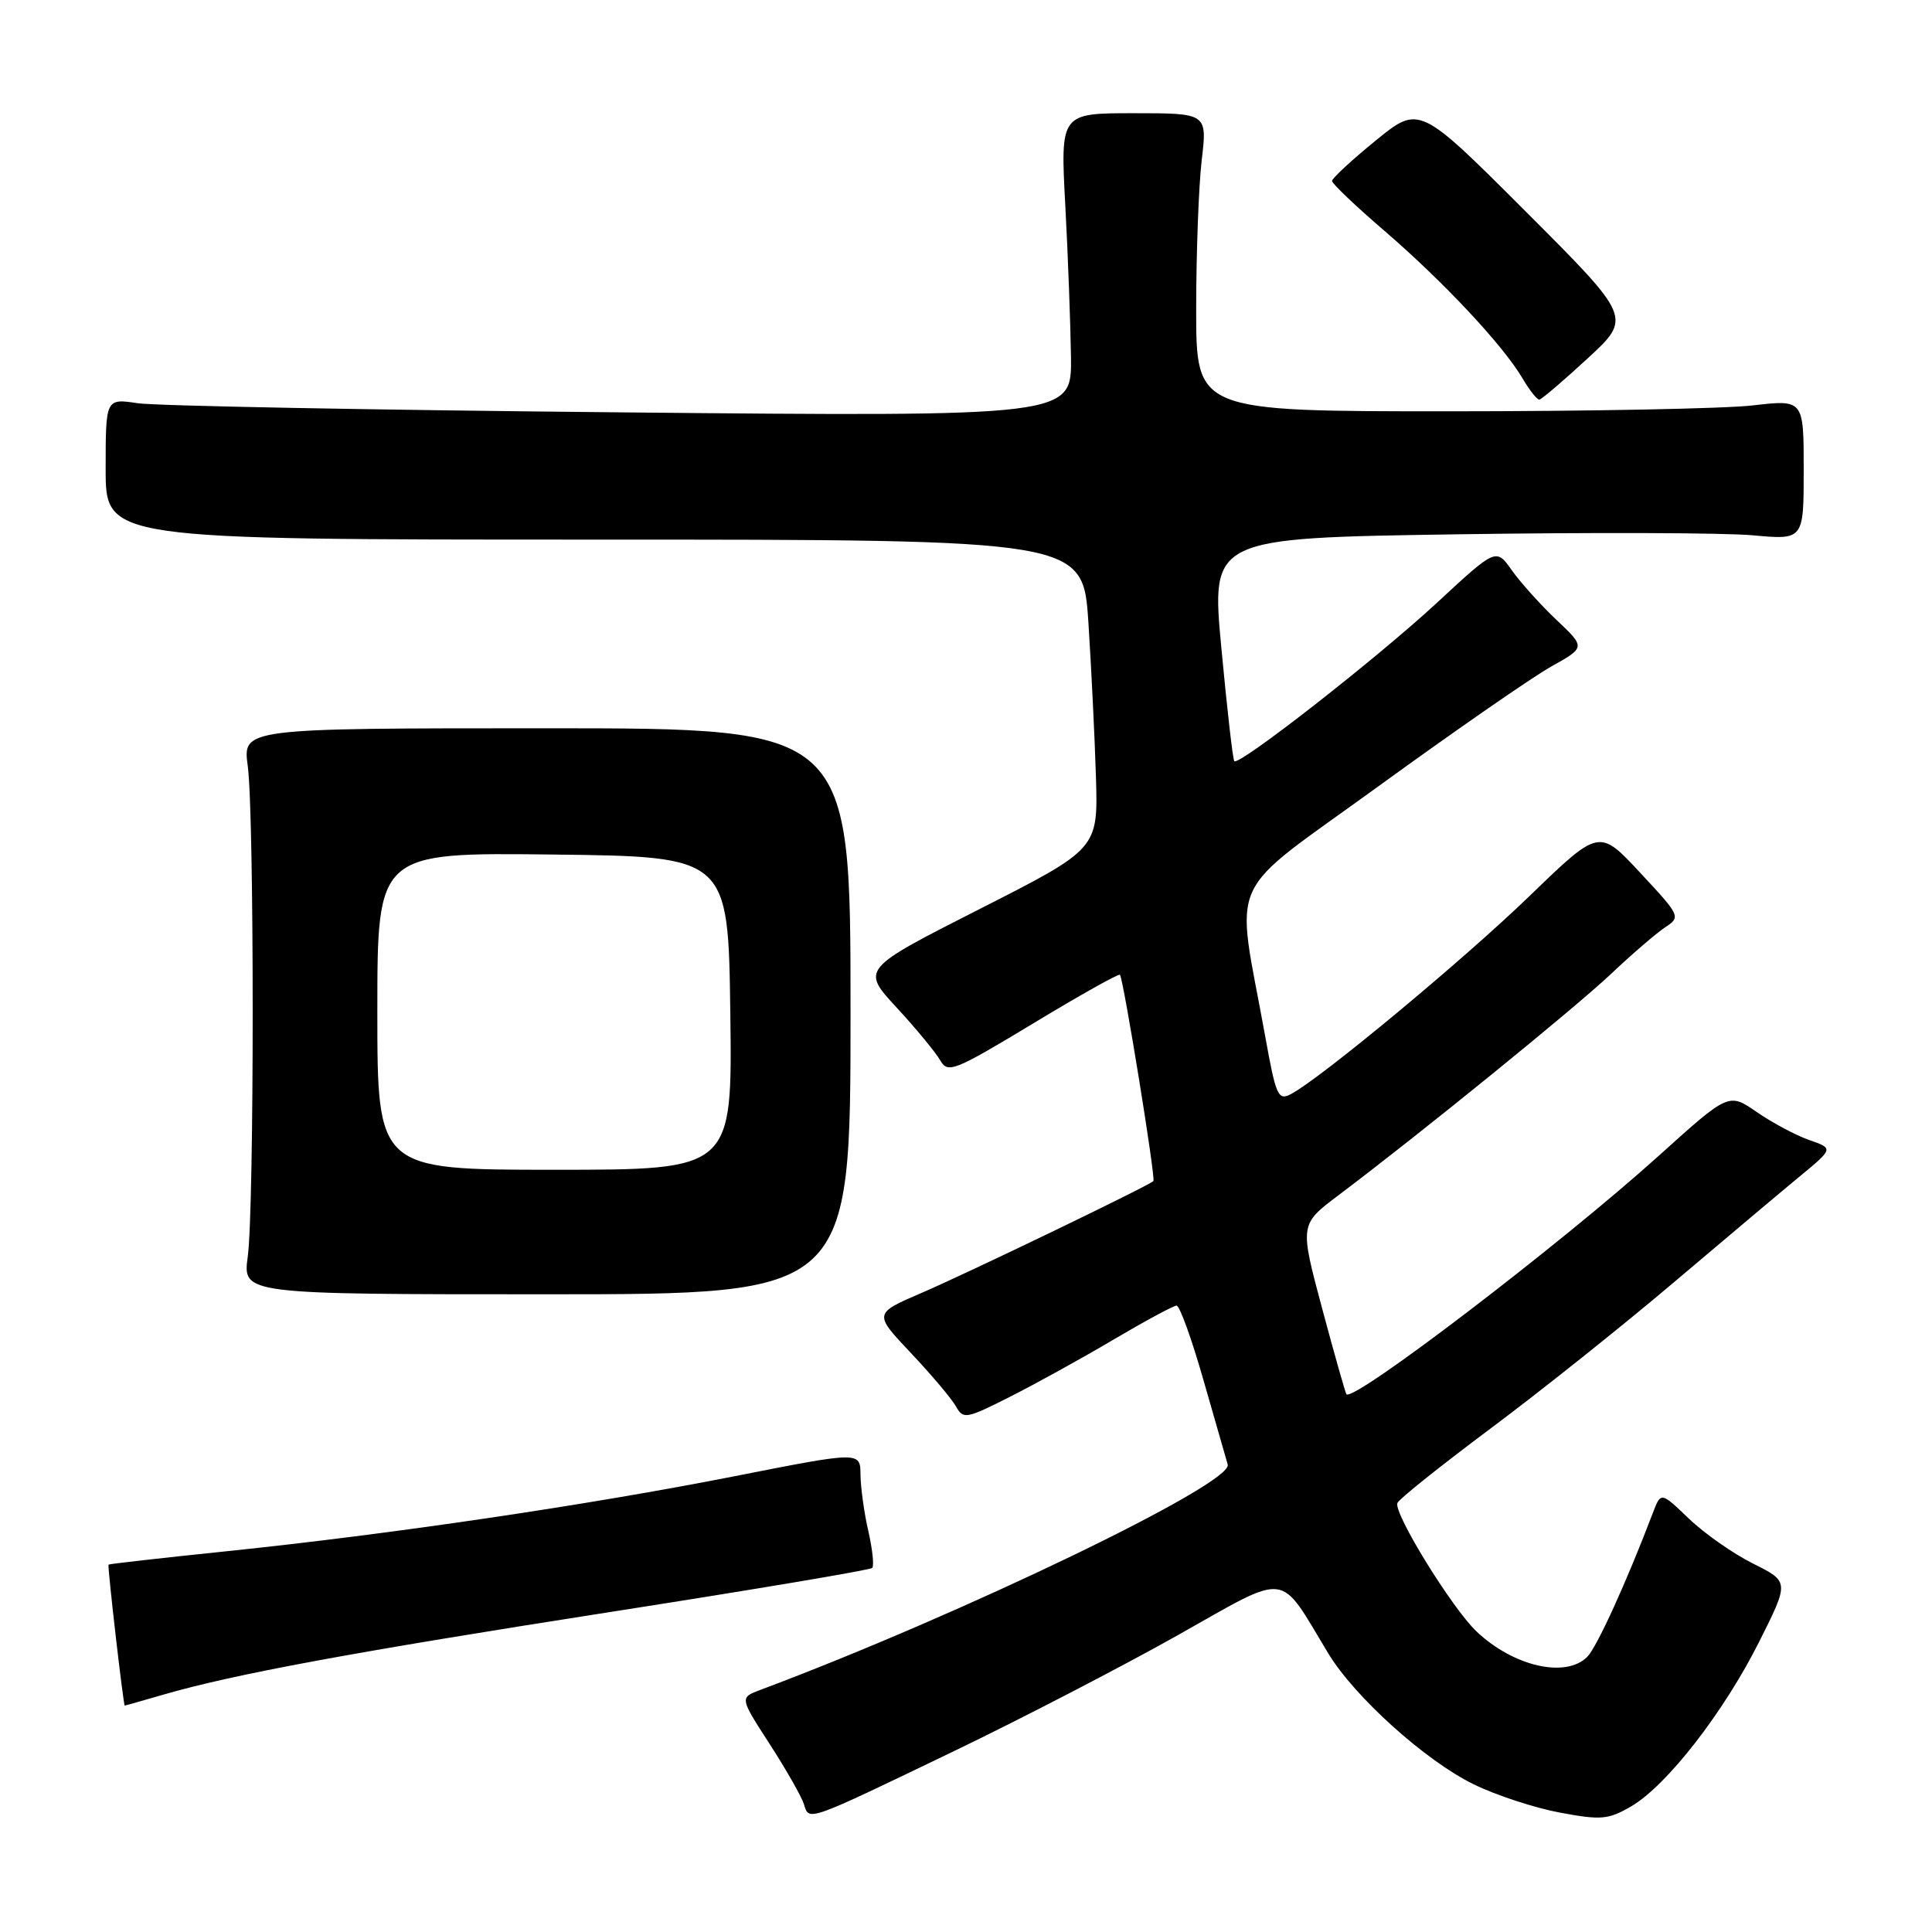 <?xml version="1.0" encoding="UTF-8" standalone="no"?>
<!DOCTYPE svg PUBLIC "-//W3C//DTD SVG 1.1//EN" "http://www.w3.org/Graphics/SVG/1.1/DTD/svg11.dtd" >
<svg xmlns="http://www.w3.org/2000/svg" xmlns:xlink="http://www.w3.org/1999/xlink" version="1.1" viewBox="0 0 256 256">
 <g >
 <path fill="currentColor"
d=" M 126.50 231.99 C 135.30 227.75 148.55 220.89 155.96 216.73 C 171.05 208.24 169.32 208.04 176.00 219.08 C 179.48 224.84 188.88 233.31 195.27 236.43 C 198.21 237.87 203.36 239.56 206.70 240.18 C 212.16 241.20 213.12 241.11 216.14 239.35 C 220.87 236.59 228.40 226.90 233.10 217.54 C 237.09 209.58 237.09 209.58 232.30 207.19 C 229.66 205.87 225.83 203.19 223.79 201.23 C 220.08 197.67 220.08 197.67 219.02 200.45 C 215.55 209.57 211.59 218.27 210.32 219.54 C 207.46 222.40 200.56 220.82 195.66 216.19 C 192.40 213.10 184.64 200.52 185.16 199.16 C 185.35 198.65 190.90 194.22 197.50 189.29 C 204.10 184.37 215.03 175.65 221.79 169.92 C 228.56 164.19 236.08 157.85 238.52 155.84 C 242.95 152.18 242.95 152.18 239.73 151.06 C 237.96 150.44 234.84 148.77 232.79 147.36 C 229.07 144.78 229.07 144.78 219.79 153.15 C 206.80 164.86 179.43 185.76 178.41 184.75 C 178.28 184.61 176.83 179.49 175.19 173.38 C 172.21 162.25 172.21 162.25 177.35 158.38 C 188.23 150.19 208.72 133.54 213.50 129.02 C 216.25 126.42 219.46 123.66 220.63 122.88 C 222.73 121.50 222.68 121.38 217.33 115.64 C 211.90 109.80 211.90 109.80 202.70 118.70 C 193.97 127.14 175.12 142.80 171.08 144.96 C 169.35 145.88 169.07 145.25 167.63 137.23 C 163.70 115.49 162.03 119.16 182.70 104.15 C 192.78 96.83 203.07 89.70 205.56 88.31 C 210.09 85.78 210.09 85.78 206.24 82.14 C 204.13 80.14 201.46 77.17 200.32 75.56 C 198.24 72.61 198.24 72.61 190.37 79.90 C 182.39 87.28 164.17 101.52 163.55 100.86 C 163.36 100.66 162.59 93.93 161.84 85.90 C 160.47 71.29 160.47 71.29 192.99 70.80 C 210.87 70.53 228.54 70.59 232.25 70.93 C 239.00 71.55 239.00 71.55 239.00 62.24 C 239.00 52.94 239.00 52.94 232.25 53.72 C 228.54 54.15 210.43 54.50 192.00 54.50 C 158.50 54.50 158.50 54.50 158.50 41.00 C 158.50 33.58 158.83 24.69 159.23 21.25 C 159.97 15.00 159.97 15.00 150.23 15.00 C 140.50 15.00 140.50 15.00 141.16 27.25 C 141.52 33.99 141.85 43.03 141.91 47.35 C 142.00 55.21 142.00 55.21 82.25 54.64 C 49.39 54.33 20.59 53.78 18.25 53.43 C 14.00 52.79 14.00 52.79 14.00 62.14 C 14.00 71.50 14.00 71.50 78.75 71.50 C 143.50 71.50 143.50 71.50 144.22 82.50 C 144.61 88.55 145.06 97.77 145.22 102.99 C 145.50 112.48 145.50 112.48 129.81 120.45 C 114.11 128.42 114.11 128.42 118.81 133.51 C 121.39 136.30 123.98 139.45 124.58 140.49 C 125.58 142.27 126.40 141.95 136.90 135.61 C 143.08 131.87 148.26 128.97 148.40 129.16 C 148.88 129.81 153.16 156.18 152.83 156.50 C 152.17 157.14 128.33 168.64 122.13 171.31 C 115.76 174.05 115.76 174.05 120.69 179.27 C 123.41 182.15 126.09 185.33 126.66 186.34 C 127.63 188.09 128.01 188.02 133.81 185.09 C 137.18 183.39 143.36 179.98 147.55 177.50 C 151.74 175.03 155.50 173.00 155.90 173.00 C 156.31 173.00 157.90 177.39 159.43 182.75 C 160.97 188.11 162.44 193.20 162.68 194.06 C 163.41 196.58 127.43 213.93 100.75 223.92 C 98.01 224.95 98.01 224.95 101.97 231.07 C 104.15 234.44 106.19 238.03 106.52 239.05 C 107.24 241.33 106.63 241.55 126.50 231.99 Z  M 21.57 224.57 C 30.96 221.84 46.65 218.94 80.79 213.61 C 99.64 210.67 115.30 208.04 115.57 207.76 C 115.84 207.49 115.61 205.29 115.06 202.88 C 114.50 200.47 114.04 197.11 114.02 195.41 C 114.00 192.32 114.00 192.32 97.27 195.62 C 77.75 199.46 51.88 203.28 30.01 205.55 C 21.49 206.43 14.45 207.23 14.38 207.32 C 14.22 207.52 16.35 226.00 16.53 226.00 C 16.59 226.00 18.86 225.36 21.57 224.57 Z  M 112.70 134.00 C 112.70 96.50 112.70 96.50 72.43 96.50 C 32.15 96.50 32.15 96.50 32.83 101.50 C 33.70 108.00 33.70 160.00 32.83 166.50 C 32.15 171.50 32.15 171.50 72.43 171.50 C 112.70 171.50 112.70 171.50 112.70 134.00 Z  M 210.36 47.50 C 216.23 42.09 216.23 42.09 202.15 28.01 C 188.06 13.92 188.06 13.92 182.28 18.63 C 179.10 21.22 176.50 23.63 176.50 23.98 C 176.50 24.33 179.66 27.34 183.53 30.66 C 191.30 37.36 199.14 45.73 201.74 50.13 C 202.67 51.71 203.67 52.98 203.97 52.95 C 204.26 52.93 207.14 50.47 210.36 47.50 Z  M 50.00 133.98 C 50.00 112.96 50.00 112.96 73.25 113.23 C 96.50 113.50 96.50 113.50 96.77 134.25 C 97.04 155.00 97.04 155.00 73.52 155.00 C 50.00 155.00 50.00 155.00 50.00 133.98 Z "/>
</g>
</svg>